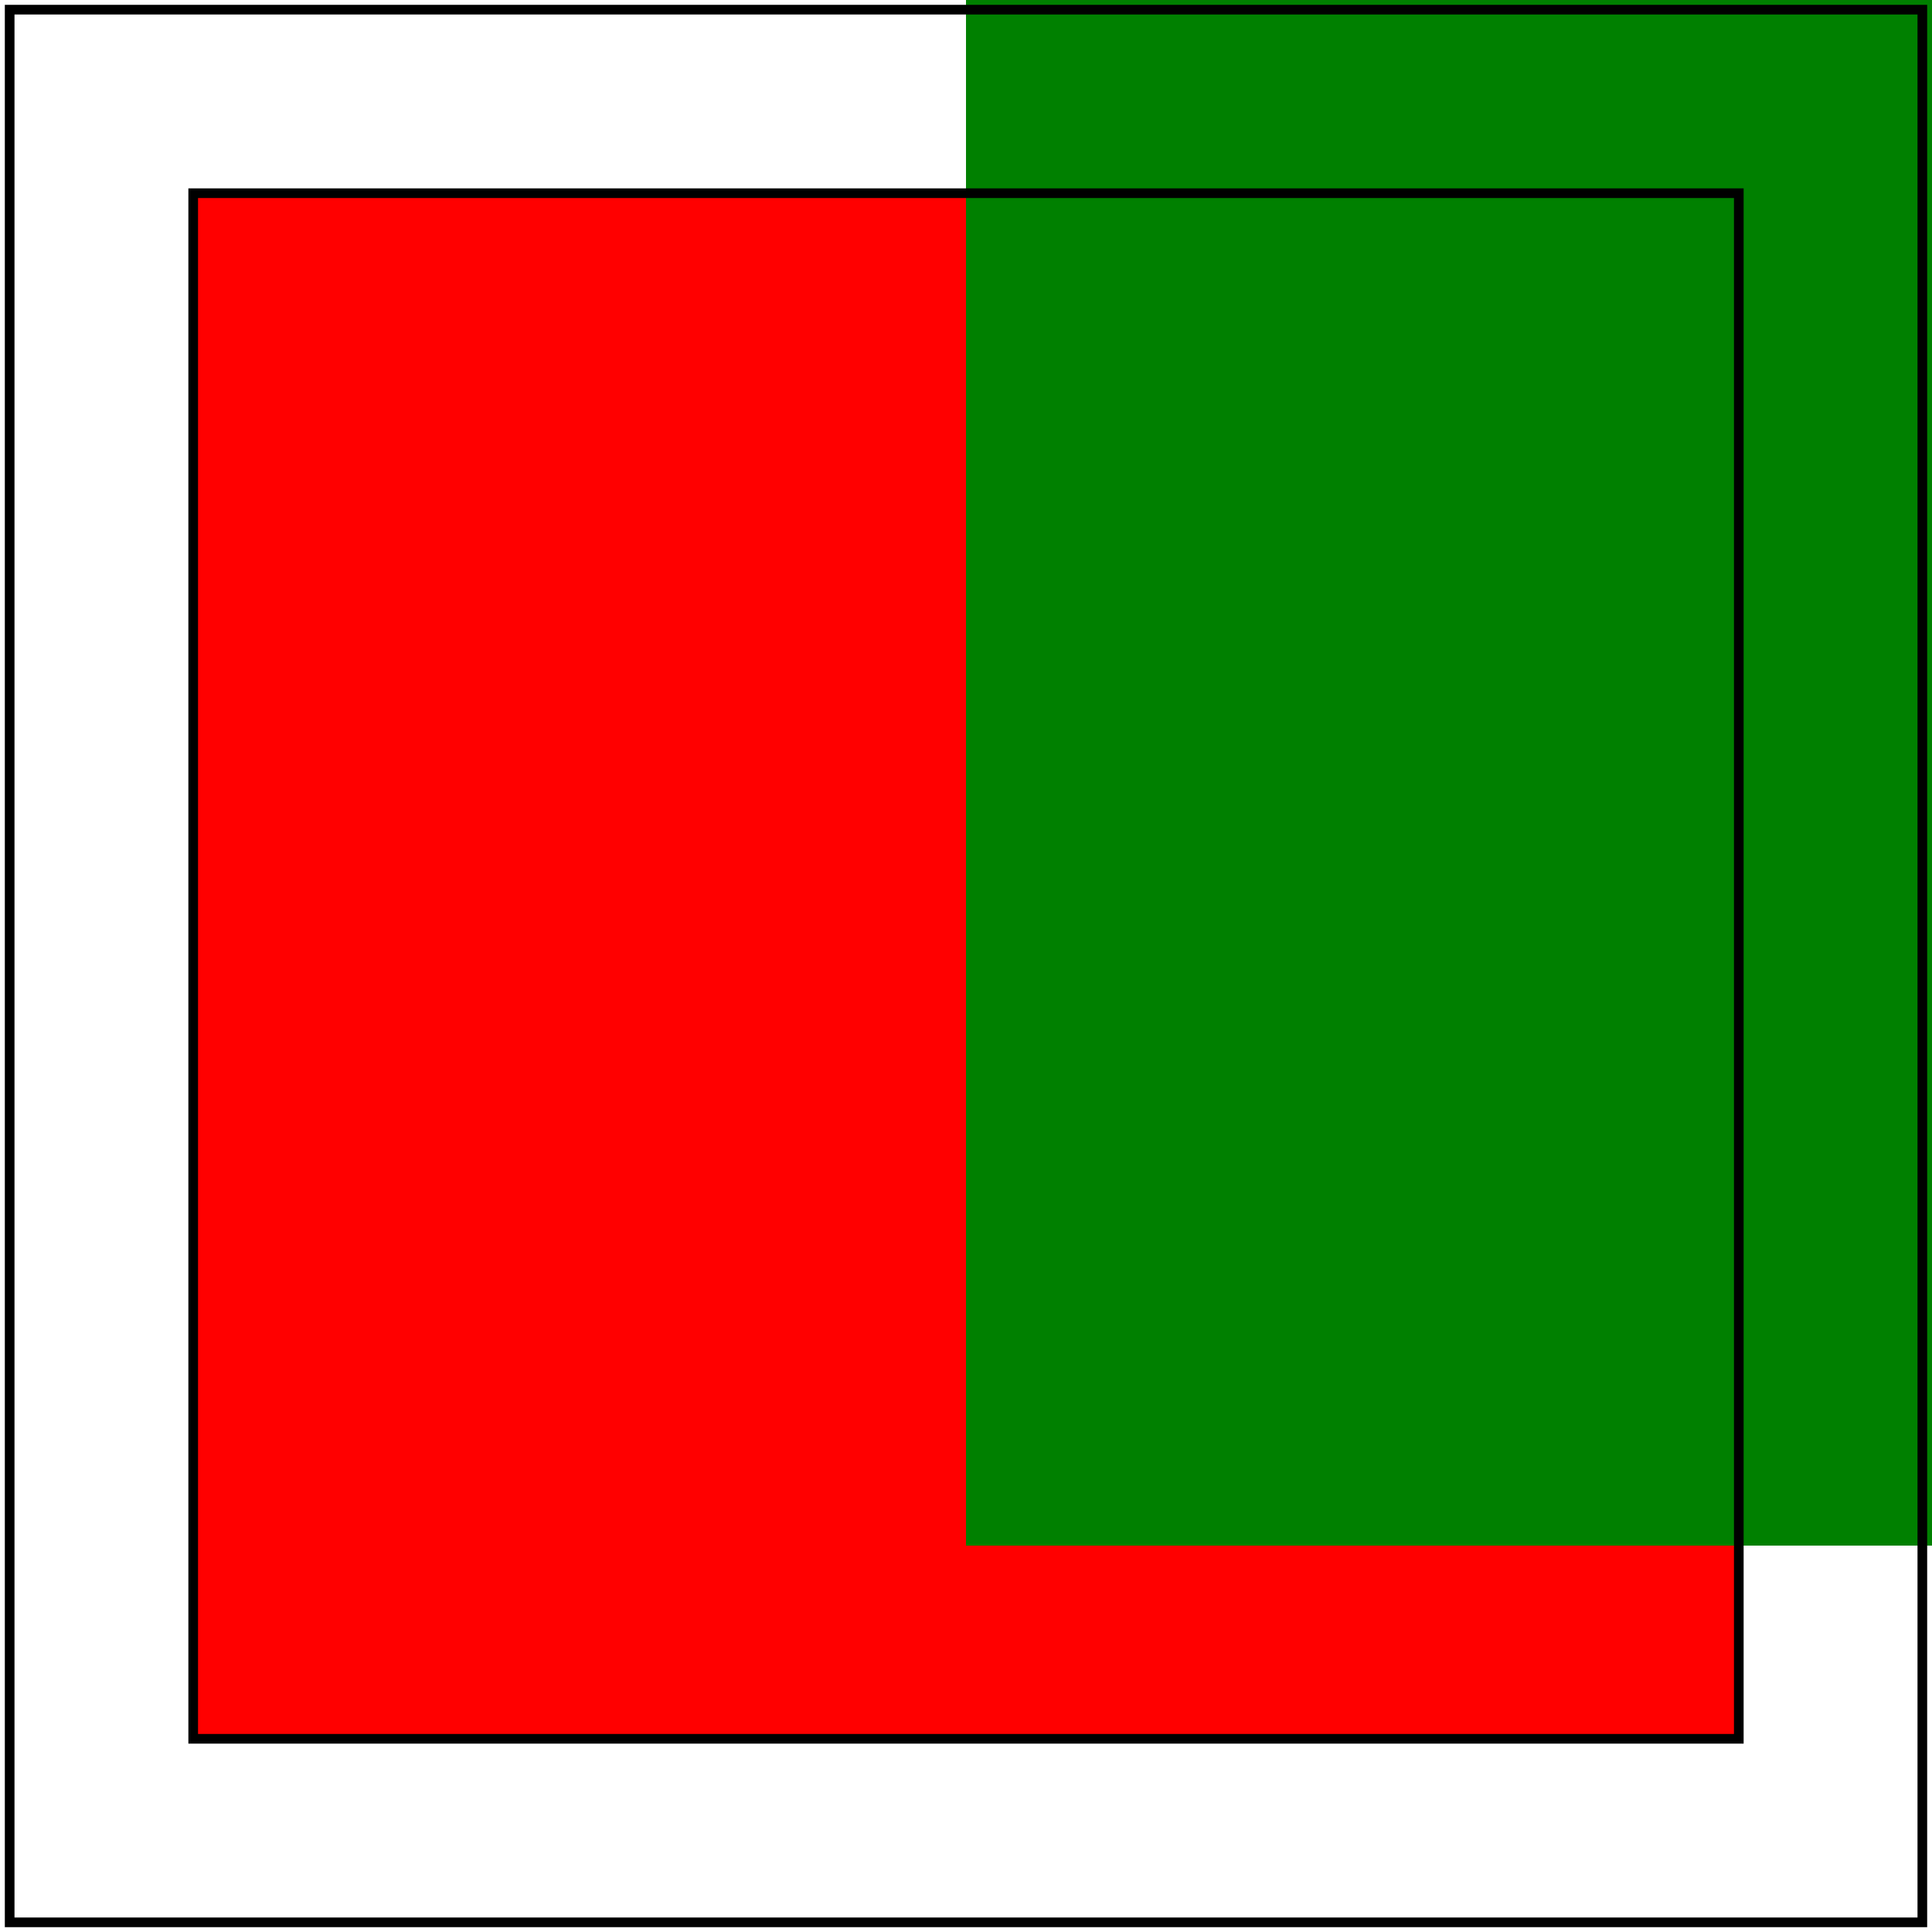 <svg id="svg1" viewBox="0 0 200 200" xmlns="http://www.w3.org/2000/svg"
     xmlns:xlink="http://www.w3.org/1999/xlink">
    <title>Link to an element outside `defs` (2)</title>

    <defs id="defs1">
        <filter id="filter1" x="0" y="0">
            <feImage xlink:href="#rect2"/>
        </filter>
    </defs>
    <rect id="rect1" x="20" y="20" width="160" height="160" fill="red" filter="url(#filter1)"/>
    <rect id="rect2" x="100" y="0" width="160" height="160" fill="green"/>
    <rect id="rect3" x="20" y="20" width="160" height="160" fill="none" stroke="black"/>

    <!-- image frame -->
    <rect id="frame" x="1" y="1" width="198" height="198" fill="none" stroke="black"/>
</svg>
